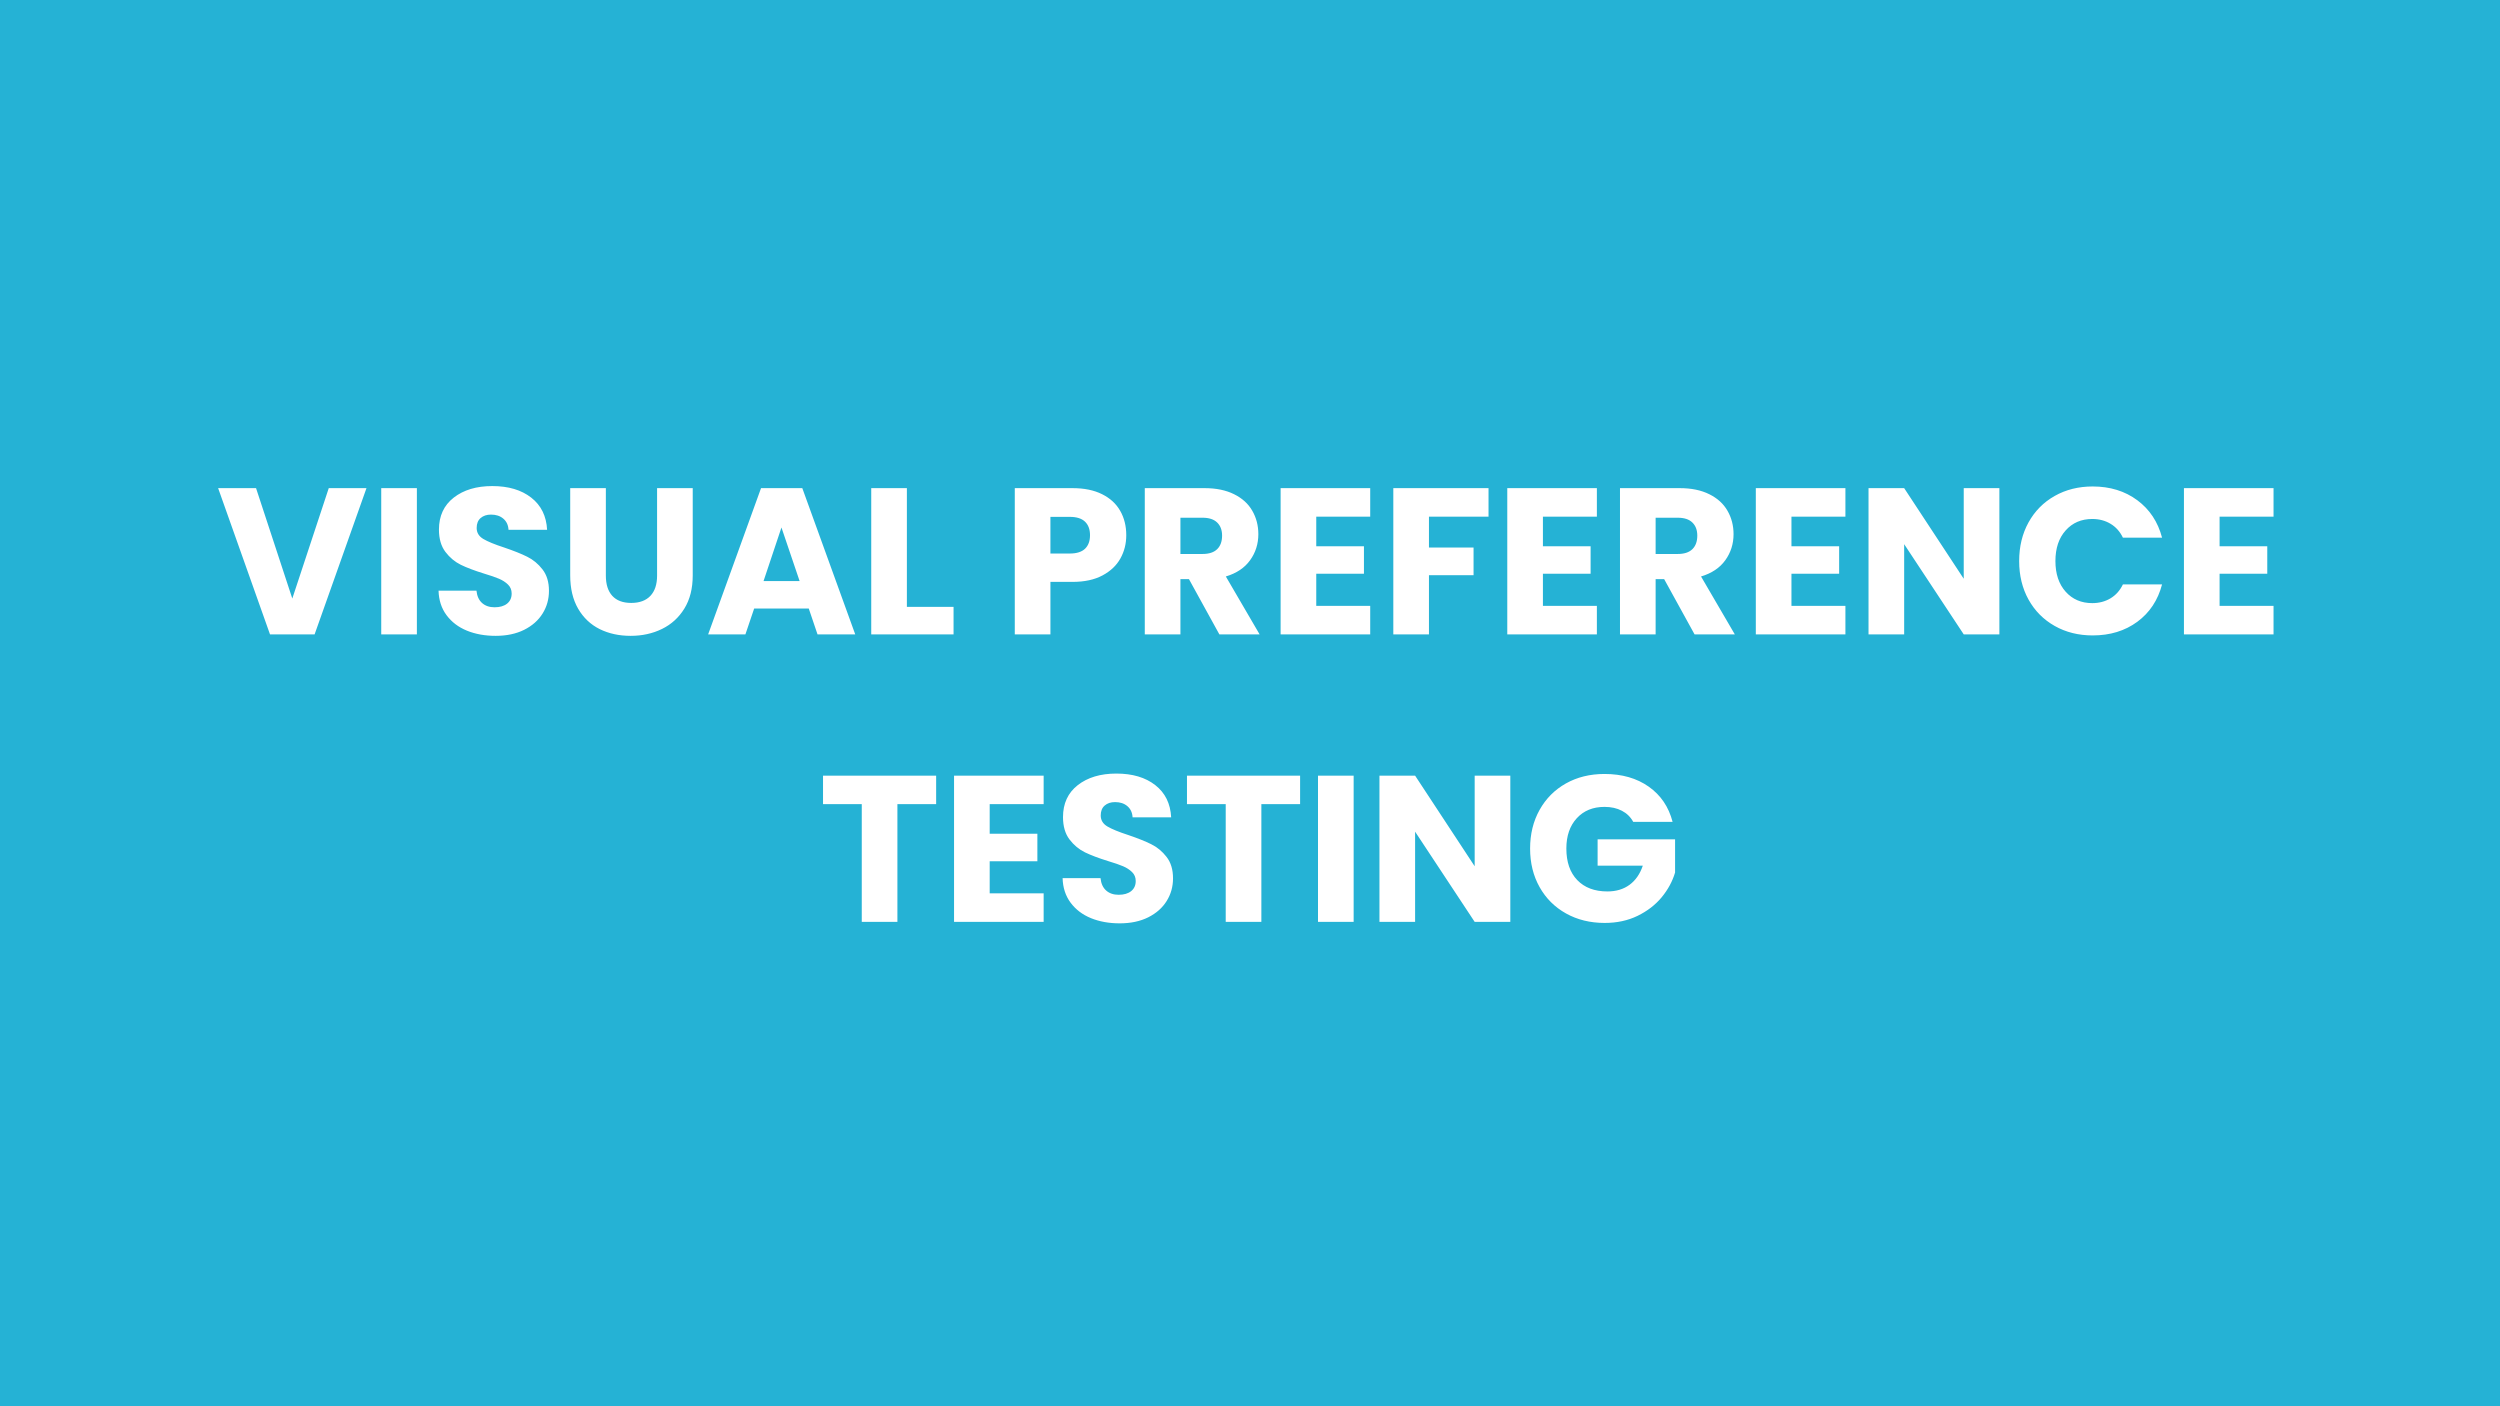 <svg version="1.1" viewBox="0.0 0.0 960.0 540.0" fill="none" stroke="none" stroke-linecap="square" stroke-miterlimit="10" xmlns:xlink="http://www.w3.org/1999/xlink" xmlns="http://www.w3.org/2000/svg"><rect x="0.0" y="0.0" width="960.0" height="540.0" fill="#333333" stroke="none"/><clipPath id="g1059cfd8c3a_0_391.0"><path d="m0 0l960.0 0l0 540.0l-960.0 0l0 -540.0z" clip-rule="nonzero"/></clipPath><g clip-path="url(#g1059cfd8c3a_0_391.0)"><path fill="#25b2d5" d="m0 0l960.0 0l0 540.0l-960.0 0z" fill-rule="evenodd"/><path fill="#000000" fill-opacity="0.0" d="m32.724 0l894.551 0l0 540.0l-894.551 0z" fill-rule="evenodd"/><path fill="#ffffff" d="m140.728 187.444l-19.922 56.156l-17.125 0l-19.922 -56.156l14.562 0l13.922 42.391l14.0 -42.391l14.484 0zm19.353 0l0 56.156l-13.688 0l0 -56.156l13.688 0zm30.241 56.719q-6.156 0 -11.047 -2.0q-4.875 -2.0 -7.797 -5.922q-2.922 -3.922 -3.078 -9.438l14.562 0q0.312 3.109 2.156 4.75q1.844 1.641 4.797 1.641q3.047 0 4.797 -1.391q1.766 -1.406 1.766 -3.891q0 -2.078 -1.406 -3.438q-1.391 -1.359 -3.438 -2.234q-2.031 -0.875 -5.797 -2.0q-5.438 -1.688 -8.875 -3.359q-3.438 -1.688 -5.922 -4.953q-2.484 -3.281 -2.484 -8.562q0 -7.844 5.672 -12.281q5.688 -4.438 14.812 -4.438q9.281 0 14.953 4.438q5.688 4.438 6.094 12.359l-14.812 0q-0.156 -2.719 -2.0 -4.281q-1.828 -1.562 -4.719 -1.562q-2.469 0 -4.0 1.328q-1.516 1.312 -1.516 3.797q0 2.719 2.562 4.234q2.562 1.516 8.0 3.281q5.438 1.844 8.828 3.531q3.406 1.672 5.891 4.875q2.484 3.188 2.484 8.234q0 4.797 -2.453 8.719q-2.438 3.922 -7.078 6.25q-4.641 2.312 -10.953 2.312zm42.325 -56.719l0 33.594q0 5.047 2.469 7.766q2.484 2.719 7.281 2.719q4.797 0 7.359 -2.719q2.562 -2.719 2.562 -7.766l0 -33.594l13.688 0l0 33.516q0 7.516 -3.203 12.719q-3.203 5.203 -8.609 7.844q-5.391 2.641 -12.031 2.641q-6.641 0 -11.891 -2.594q-5.234 -2.609 -8.281 -7.844q-3.031 -5.25 -3.031 -12.766l0 -33.516l13.688 0zm77.916 46.234l-20.969 0l-3.359 9.922l-14.312 0l20.312 -56.156l15.844 0l20.328 56.156l-14.484 0l-3.359 -9.922zm-3.516 -10.562l-6.969 -20.562l-6.875 20.562l13.844 0zm41.194 9.922l17.922 0l0 10.562l-31.609 0l0 -56.156l13.688 0l0 45.594zm84.245 -27.516q0 4.875 -2.25 8.922q-2.234 4.031 -6.875 6.516q-4.641 2.484 -11.516 2.484l-8.484 0l0 20.156l-13.688 0l0 -56.156l22.172 0q6.719 0 11.359 2.328q4.641 2.312 6.953 6.391q2.328 4.078 2.328 9.359zm-21.688 7.031q3.922 0 5.844 -1.828q1.922 -1.844 1.922 -5.203q0 -3.359 -1.922 -5.203q-1.922 -1.844 -5.844 -1.844l-7.438 0l0 14.078l7.438 0zm57.436 31.047l-11.672 -21.203l-3.281 0l0 21.203l-13.688 0l0 -56.156l22.969 0q6.641 0 11.312 2.328q4.688 2.312 7.0 6.359q2.328 4.031 2.328 8.984q0 5.609 -3.172 10.016q-3.156 4.391 -9.312 6.234l12.969 22.234l-15.453 0zm-14.953 -30.875l8.484 0q3.75 0 5.625 -1.844q1.891 -1.844 1.891 -5.203q0 -3.203 -1.891 -5.031q-1.875 -1.844 -5.625 -1.844l-8.484 0l0 13.922zm52.16 -14.328l0 11.359l18.313 0l0 10.562l-18.313 0l0 12.328l20.719 0l0 10.953l-34.406 0l0 -56.156l34.406 0l0 10.953l-20.719 0zm66.155 -10.953l0 10.953l-22.875 0l0 11.844l17.125 0l0 10.641l-17.125 0l0 22.719l-13.688 0l0 -56.156l36.562 0zm20.885 10.953l0 11.359l18.312 0l0 10.562l-18.312 0l0 12.328l20.719 0l0 10.953l-34.406 0l0 -56.156l34.406 0l0 10.953l-20.719 0zm58.233 45.203l-11.672 -21.203l-3.281 0l0 21.203l-13.688 0l0 -56.156l22.969 0q6.641 0 11.312 2.328q4.688 2.312 7.0 6.359q2.328 4.031 2.328 8.984q0 5.609 -3.172 10.016q-3.156 4.391 -9.312 6.234l12.969 22.234l-15.453 0zm-14.953 -30.875l8.484 0q3.75 0 5.625 -1.844q1.891 -1.844 1.891 -5.203q0 -3.203 -1.891 -5.031q-1.875 -1.844 -5.625 -1.844l-8.484 0l0 13.922zm52.16 -14.328l0 11.359l18.312 0l0 10.562l-18.312 0l0 12.328l20.719 0l0 10.953l-34.406 0l0 -56.156l34.406 0l0 10.953l-20.719 0zm79.842 45.203l-13.688 0l-22.875 -34.641l0 34.641l-13.688 0l0 -56.156l13.688 0l22.875 34.797l0 -34.797l13.688 0l0 56.156zm7.597 -28.156q0 -8.328 3.594 -14.844q3.609 -6.516 10.047 -10.156q6.438 -3.641 14.594 -3.641q10.0 0 17.125 5.281q7.125 5.281 9.516 14.391l-15.031 0q-1.688 -3.516 -4.766 -5.344q-3.078 -1.844 -7.0 -1.844q-6.312 0 -10.234 4.406q-3.922 4.391 -3.922 11.75q0 7.359 3.922 11.766q3.922 4.391 10.234 4.391q3.922 0 7.0 -1.844q3.078 -1.844 4.766 -5.359l15.031 0q-2.391 9.125 -9.516 14.375q-7.125 5.234 -17.125 5.234q-8.156 0 -14.594 -3.641q-6.438 -3.641 -10.047 -10.125q-3.594 -6.484 -3.594 -14.797zm76.96 -17.047l0 11.359l18.312 0l0 10.562l-18.312 0l0 12.328l20.719 0l0 10.953l-34.406 0l0 -56.156l34.406 0l0 10.953l-20.719 0z" fill-rule="nonzero"/><path fill="#ffffff" d="m359.48 297.844l0 10.953l-14.875 0l0 45.203l-13.688 0l0 -45.203l-14.875 0l0 -10.953l43.438 0zm20.561 10.953l0 11.359l18.312 0l0 10.562l-18.312 0l0 12.328l20.719 0l0 10.953l-34.406 0l0 -56.156l34.406 0l0 10.953l-20.719 0zm49.921 45.766q-6.156 0 -11.047 -2.0q-4.875 -2.0 -7.797 -5.922q-2.922 -3.922 -3.078 -9.438l14.562 0q0.312 3.109 2.156 4.75q1.844 1.641 4.797 1.641q3.047 0 4.797 -1.391q1.766 -1.406 1.766 -3.891q0 -2.078 -1.406 -3.438q-1.391 -1.359 -3.438 -2.234q-2.031 -0.875 -5.797 -2.0q-5.438 -1.688 -8.875 -3.359q-3.438 -1.688 -5.922 -4.953q-2.484 -3.281 -2.484 -8.562q0 -7.844 5.672 -12.281q5.688 -4.438 14.812 -4.438q9.281 0 14.953 4.438q5.688 4.438 6.094 12.359l-14.812 0q-0.156 -2.719 -2.0 -4.281q-1.828 -1.562 -4.719 -1.562q-2.469 0 -4.0 1.328q-1.516 1.312 -1.516 3.797q0 2.719 2.562 4.234q2.562 1.516 8.0 3.281q5.438 1.844 8.828 3.531q3.406 1.672 5.891 4.875q2.484 3.188 2.484 8.234q0 4.797 -2.453 8.719q-2.438 3.922 -7.078 6.25q-4.641 2.312 -10.953 2.312zm69.278 -56.719l0 10.953l-14.875 0l0 45.203l-13.688 0l0 -45.203l-14.875 0l0 -10.953l43.438 0zm20.561 0l0 56.156l-13.688 0l0 -56.156l13.688 0zm60.162 56.156l-13.688 0l-22.875 -34.641l0 34.641l-13.688 0l0 -56.156l13.688 0l22.875 34.797l0 -34.797l13.688 0l0 56.156zm47.191 -38.406q-1.516 -2.797 -4.359 -4.266q-2.828 -1.484 -6.672 -1.484q-6.641 0 -10.641 4.359q-4.0 4.359 -4.0 11.641q0 7.75 4.188 12.109q4.203 4.359 11.562 4.359q5.047 0 8.516 -2.547q3.484 -2.562 5.094 -7.359l-17.359 0l0 -10.094l29.75 0l0 12.734q-1.516 5.109 -5.156 9.516q-3.641 4.391 -9.25 7.125q-5.594 2.719 -12.625 2.719q-8.328 0 -14.844 -3.641q-6.516 -3.641 -10.156 -10.125q-3.641 -6.484 -3.641 -14.797q0 -8.328 3.641 -14.844q3.641 -6.516 10.109 -10.156q6.484 -3.641 14.812 -3.641q10.078 0 17.0 4.875q6.922 4.875 9.156 13.516l-15.125 0z" fill-rule="nonzero"/></g></svg>